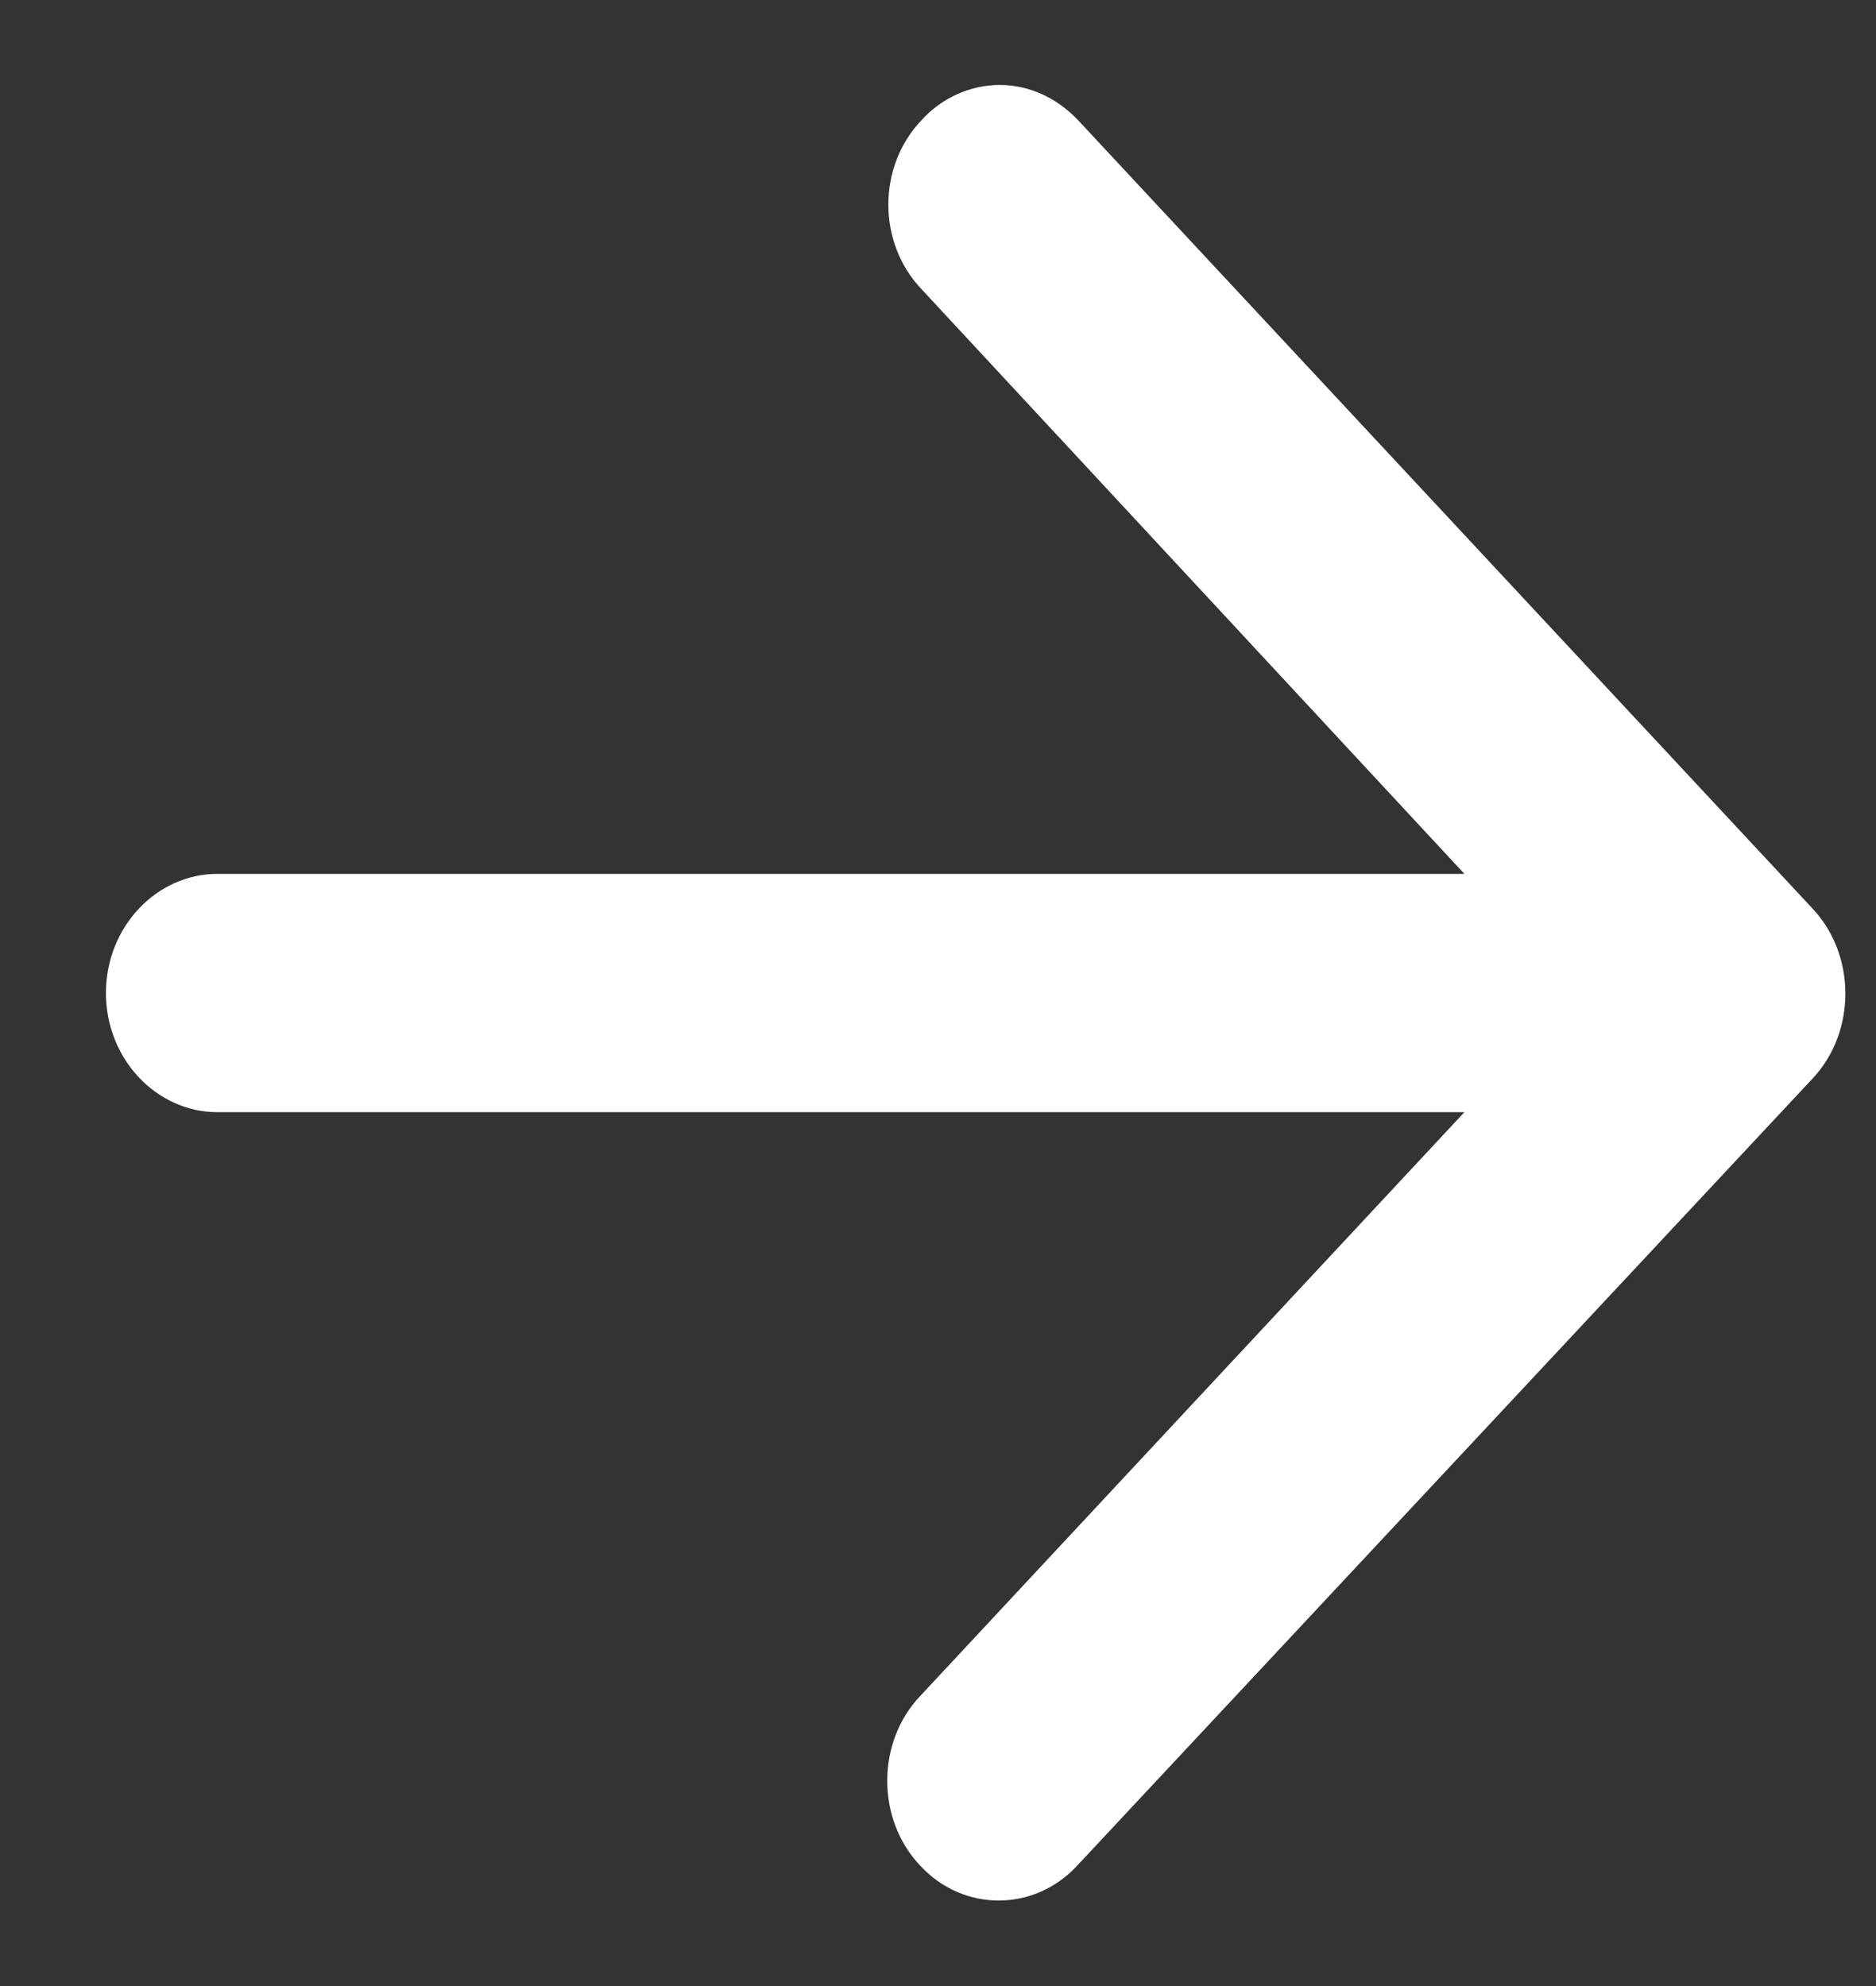 <svg xmlns="http://www.w3.org/2000/svg" viewBox="0 0 17 18" width="17" height="18">
	<rect x="0" y="0" width="17" height="18" fill="#333333" stroke="none"/>
	<defs>
		<clipPath clipPathUnits="userSpaceOnUse" id="cp1">
			<path d="M-784 -3421L656 -3421L656 3435L-784 3435Z" />
		</clipPath>
	</defs>
	<style>
		tspan { white-space:pre }
		.shp0 { fill: white; } 
	</style>
	<g id="Home--Main" clip-path="url(#cp1)">
		<g id="Group 6">
			<g id="CTA">
				<g id="icon/navigation/arrow_forward_24px">
					<path id="icon/navigation/arrow_forward_24px" class="shp0" d="M1.97 10.08L13.27 10.08L8.34 15.37C7.94 15.79 7.94 16.49 8.34 16.91C8.73 17.33 9.37 17.33 9.76 16.91L16.43 9.77C16.82 9.35 16.82 8.66 16.43 8.24L9.77 1.09C9.58 0.89 9.33 0.77 9.06 0.77C8.79 0.77 8.53 0.89 8.35 1.09C7.95 1.51 7.95 2.2 8.35 2.62L13.27 7.92L1.97 7.92C1.42 7.92 0.96 8.4 0.96 9C0.96 9.6 1.42 10.08 1.97 10.08Z" />
				</g>
			</g>
		</g>
	</g>
</svg>